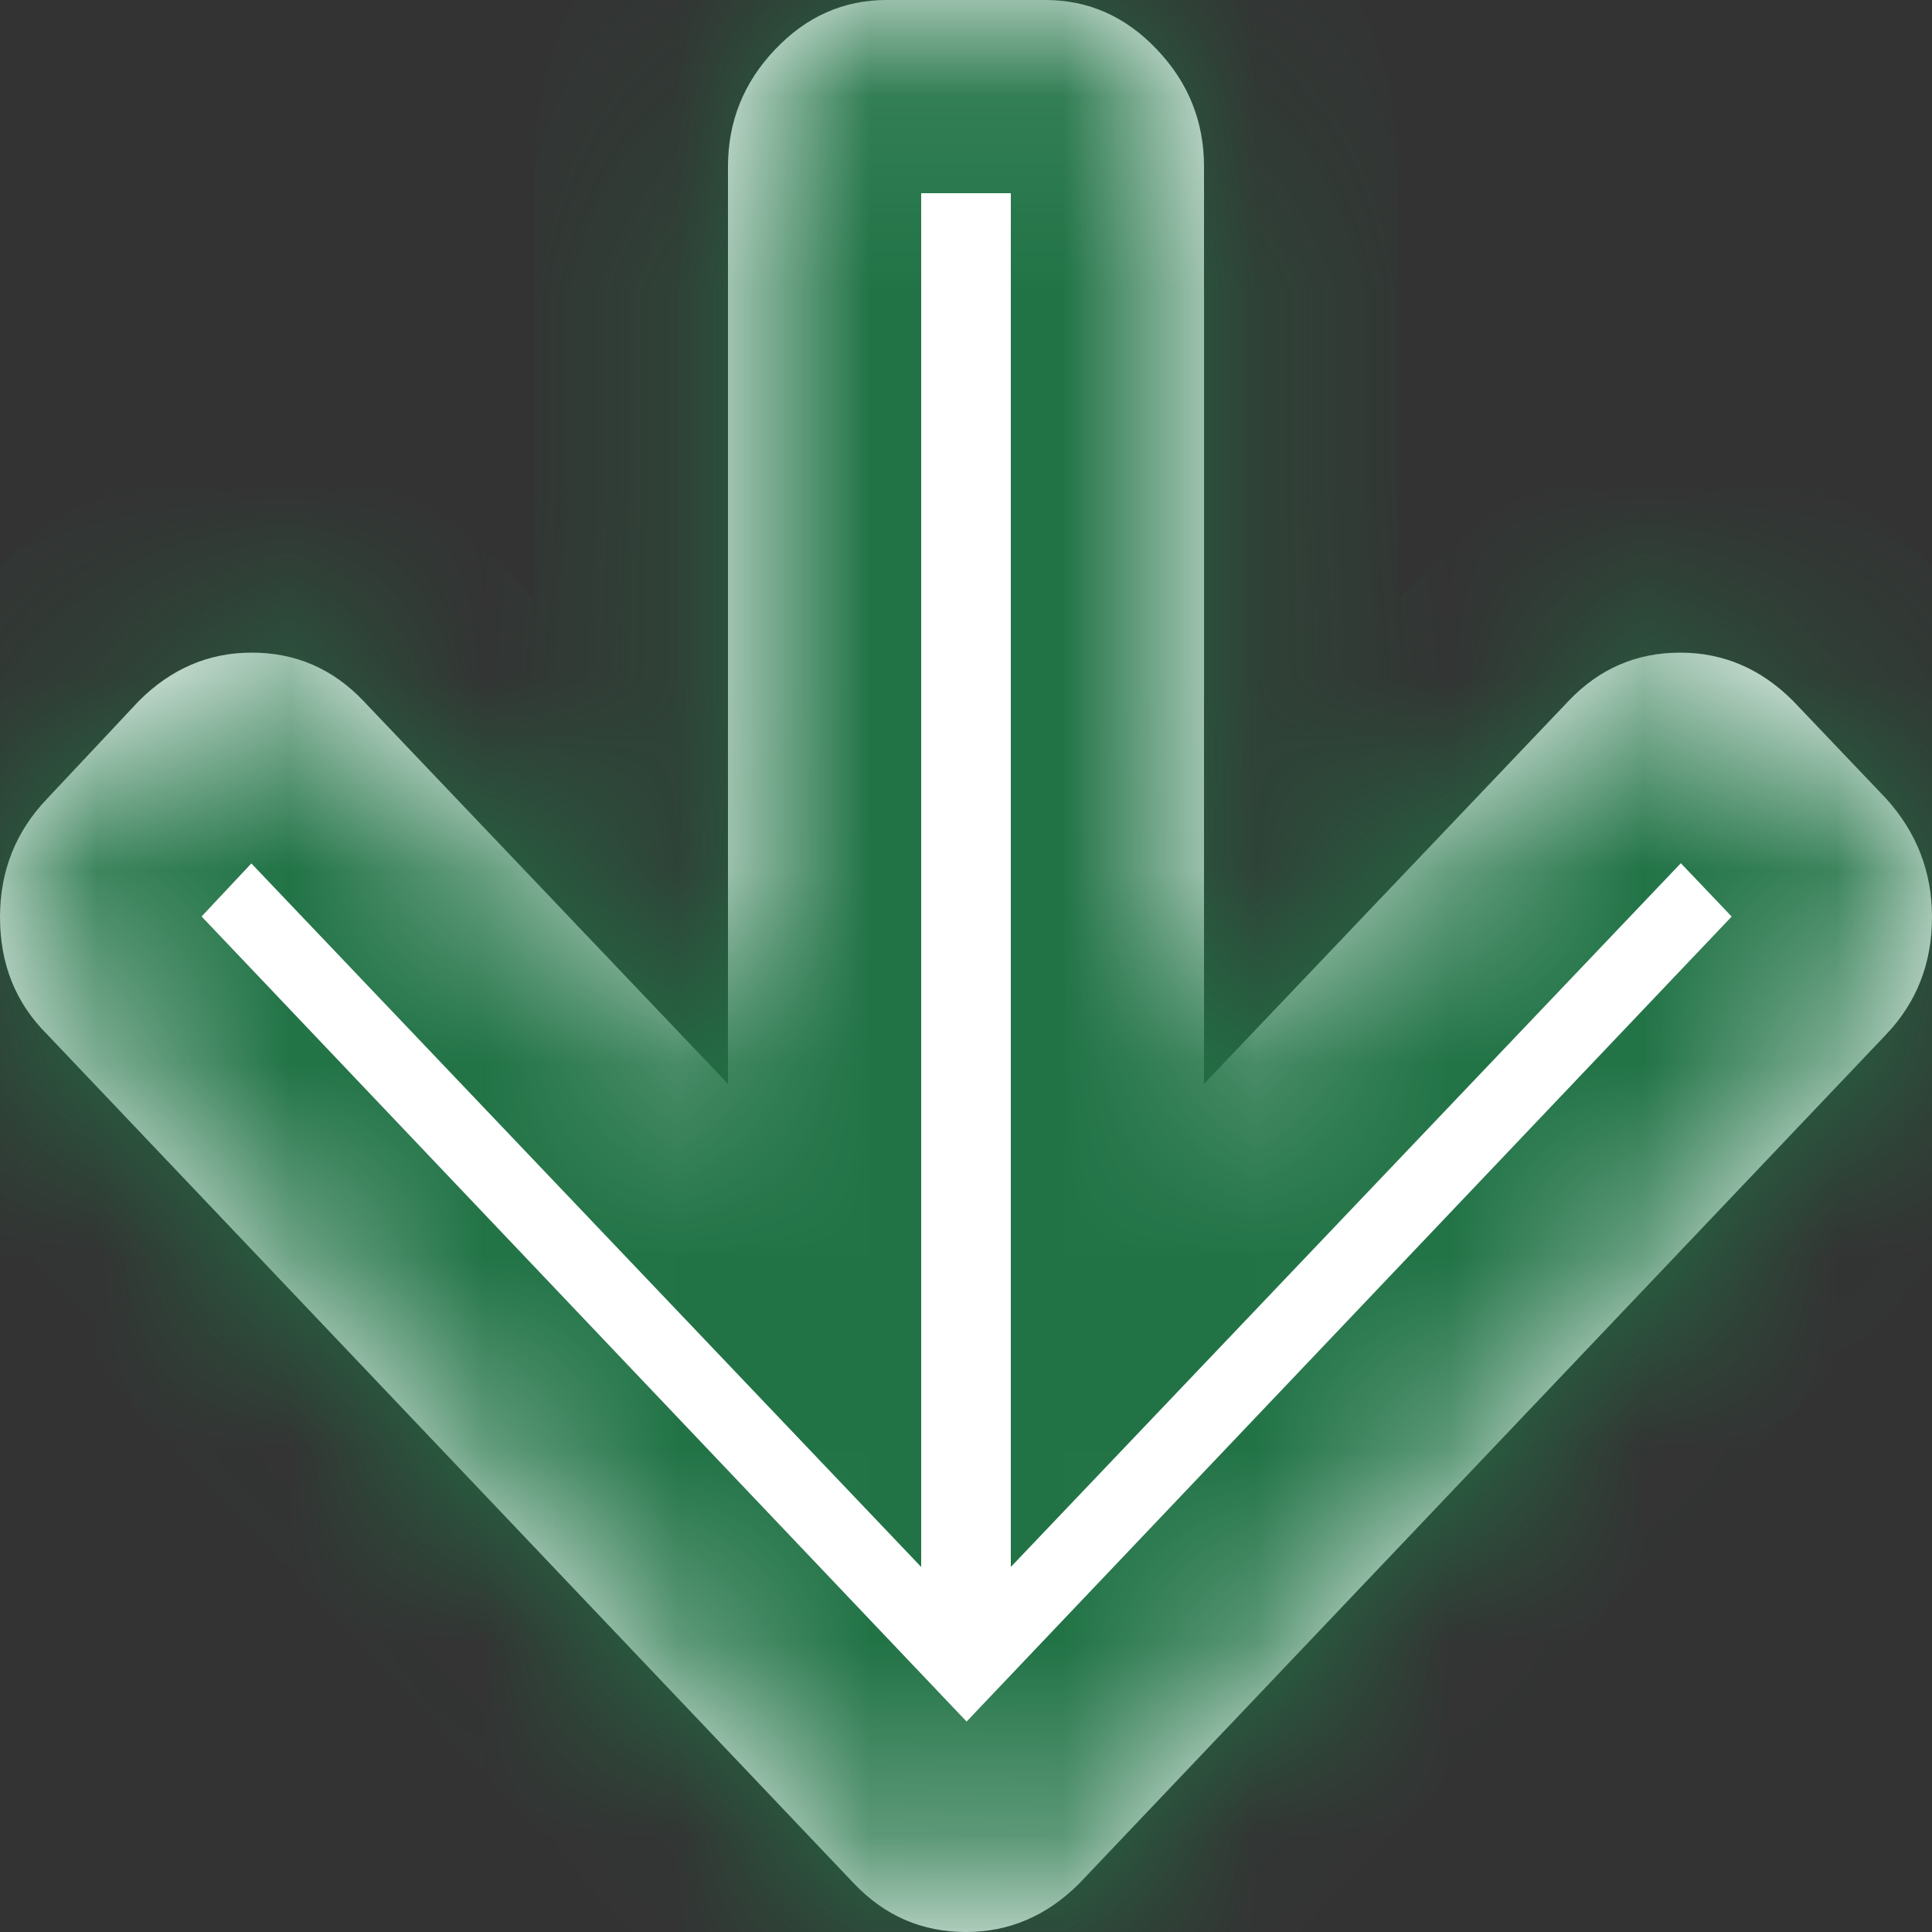 ﻿<?xml version="1.0" encoding="utf-8"?>
<svg version="1.1" xmlns:xlink="http://www.w3.org/1999/xlink" width="10px" height="10px" xmlns="http://www.w3.org/2000/svg">
  <rect width="100%" height="100%" fill="#333333" stroke="none"/>
  <defs>
    <mask fill="white" id="clip14">
      <path d="M 9.763 4.134  C 9.921 4.309  10 4.513  10 4.747  C 10 4.985  9.921 5.188  9.763 5.354  L 5.584 9.751  C 5.417 9.917  5.223 10  5 10  C 4.773 10  4.581 9.917  4.422 9.751  L 0.244 5.354  C 0.081 5.192  0 4.99  0 4.747  C 0 4.509  0.081 4.304  0.244 4.134  L 0.719 3.628  C 0.886 3.461  1.08 3.378  1.303 3.378  C 1.53 3.378  1.722 3.461  1.881 3.628  L 3.768 5.61  L 3.768 0.863  C 3.768 0.629  3.849 0.427  4.012 0.256  C 4.174 0.085  4.367 0  4.589 0  L 5.411 0  C 5.633 0  5.826 0.085  5.988 0.256  C 6.151 0.427  6.232 0.629  6.232 0.863  L 6.232 5.61  L 8.119 3.628  C 8.278 3.461  8.47 3.378  8.697 3.378  C 8.92 3.378  9.114 3.461  9.281 3.628  L 9.763 4.134  Z " fill-rule="evenodd" />
    </mask>
  </defs>
  <g transform="matrix(1 0 0 1 -981 -185 )">
    <path d="M 9.763 4.134  C 9.921 4.309  10 4.513  10 4.747  C 10 4.985  9.921 5.188  9.763 5.354  L 5.584 9.751  C 5.417 9.917  5.223 10  5 10  C 4.773 10  4.581 9.917  4.422 9.751  L 0.244 5.354  C 0.081 5.192  0 4.99  0 4.747  C 0 4.509  0.081 4.304  0.244 4.134  L 0.719 3.628  C 0.886 3.461  1.08 3.378  1.303 3.378  C 1.53 3.378  1.722 3.461  1.881 3.628  L 3.768 5.61  L 3.768 0.863  C 3.768 0.629  3.849 0.427  4.012 0.256  C 4.174 0.085  4.367 0  4.589 0  L 5.411 0  C 5.633 0  5.826 0.085  5.988 0.256  C 6.151 0.427  6.232 0.629  6.232 0.863  L 6.232 5.61  L 8.119 3.628  C 8.278 3.461  8.47 3.378  8.697 3.378  C 8.92 3.378  9.114 3.461  9.281 3.628  L 9.763 4.134  Z " fill-rule="nonzero" fill="#ffffff" stroke="none" transform="matrix(1 0 0 1 981 185 )" />
    <path d="M 9.763 4.134  C 9.921 4.309  10 4.513  10 4.747  C 10 4.985  9.921 5.188  9.763 5.354  L 5.584 9.751  C 5.417 9.917  5.223 10  5 10  C 4.773 10  4.581 9.917  4.422 9.751  L 0.244 5.354  C 0.081 5.192  0 4.99  0 4.747  C 0 4.509  0.081 4.304  0.244 4.134  L 0.719 3.628  C 0.886 3.461  1.08 3.378  1.303 3.378  C 1.53 3.378  1.722 3.461  1.881 3.628  L 3.768 5.61  L 3.768 0.863  C 3.768 0.629  3.849 0.427  4.012 0.256  C 4.174 0.085  4.367 0  4.589 0  L 5.411 0  C 5.633 0  5.826 0.085  5.988 0.256  C 6.151 0.427  6.232 0.629  6.232 0.863  L 6.232 5.61  L 8.119 3.628  C 8.278 3.461  8.47 3.378  8.697 3.378  C 8.92 3.378  9.114 3.461  9.281 3.628  L 9.763 4.134  Z " stroke-width="2" stroke="#217346" fill="none" transform="matrix(1 0 0 1 981 185 )" mask="url(#clip14)" />
  </g>
</svg>